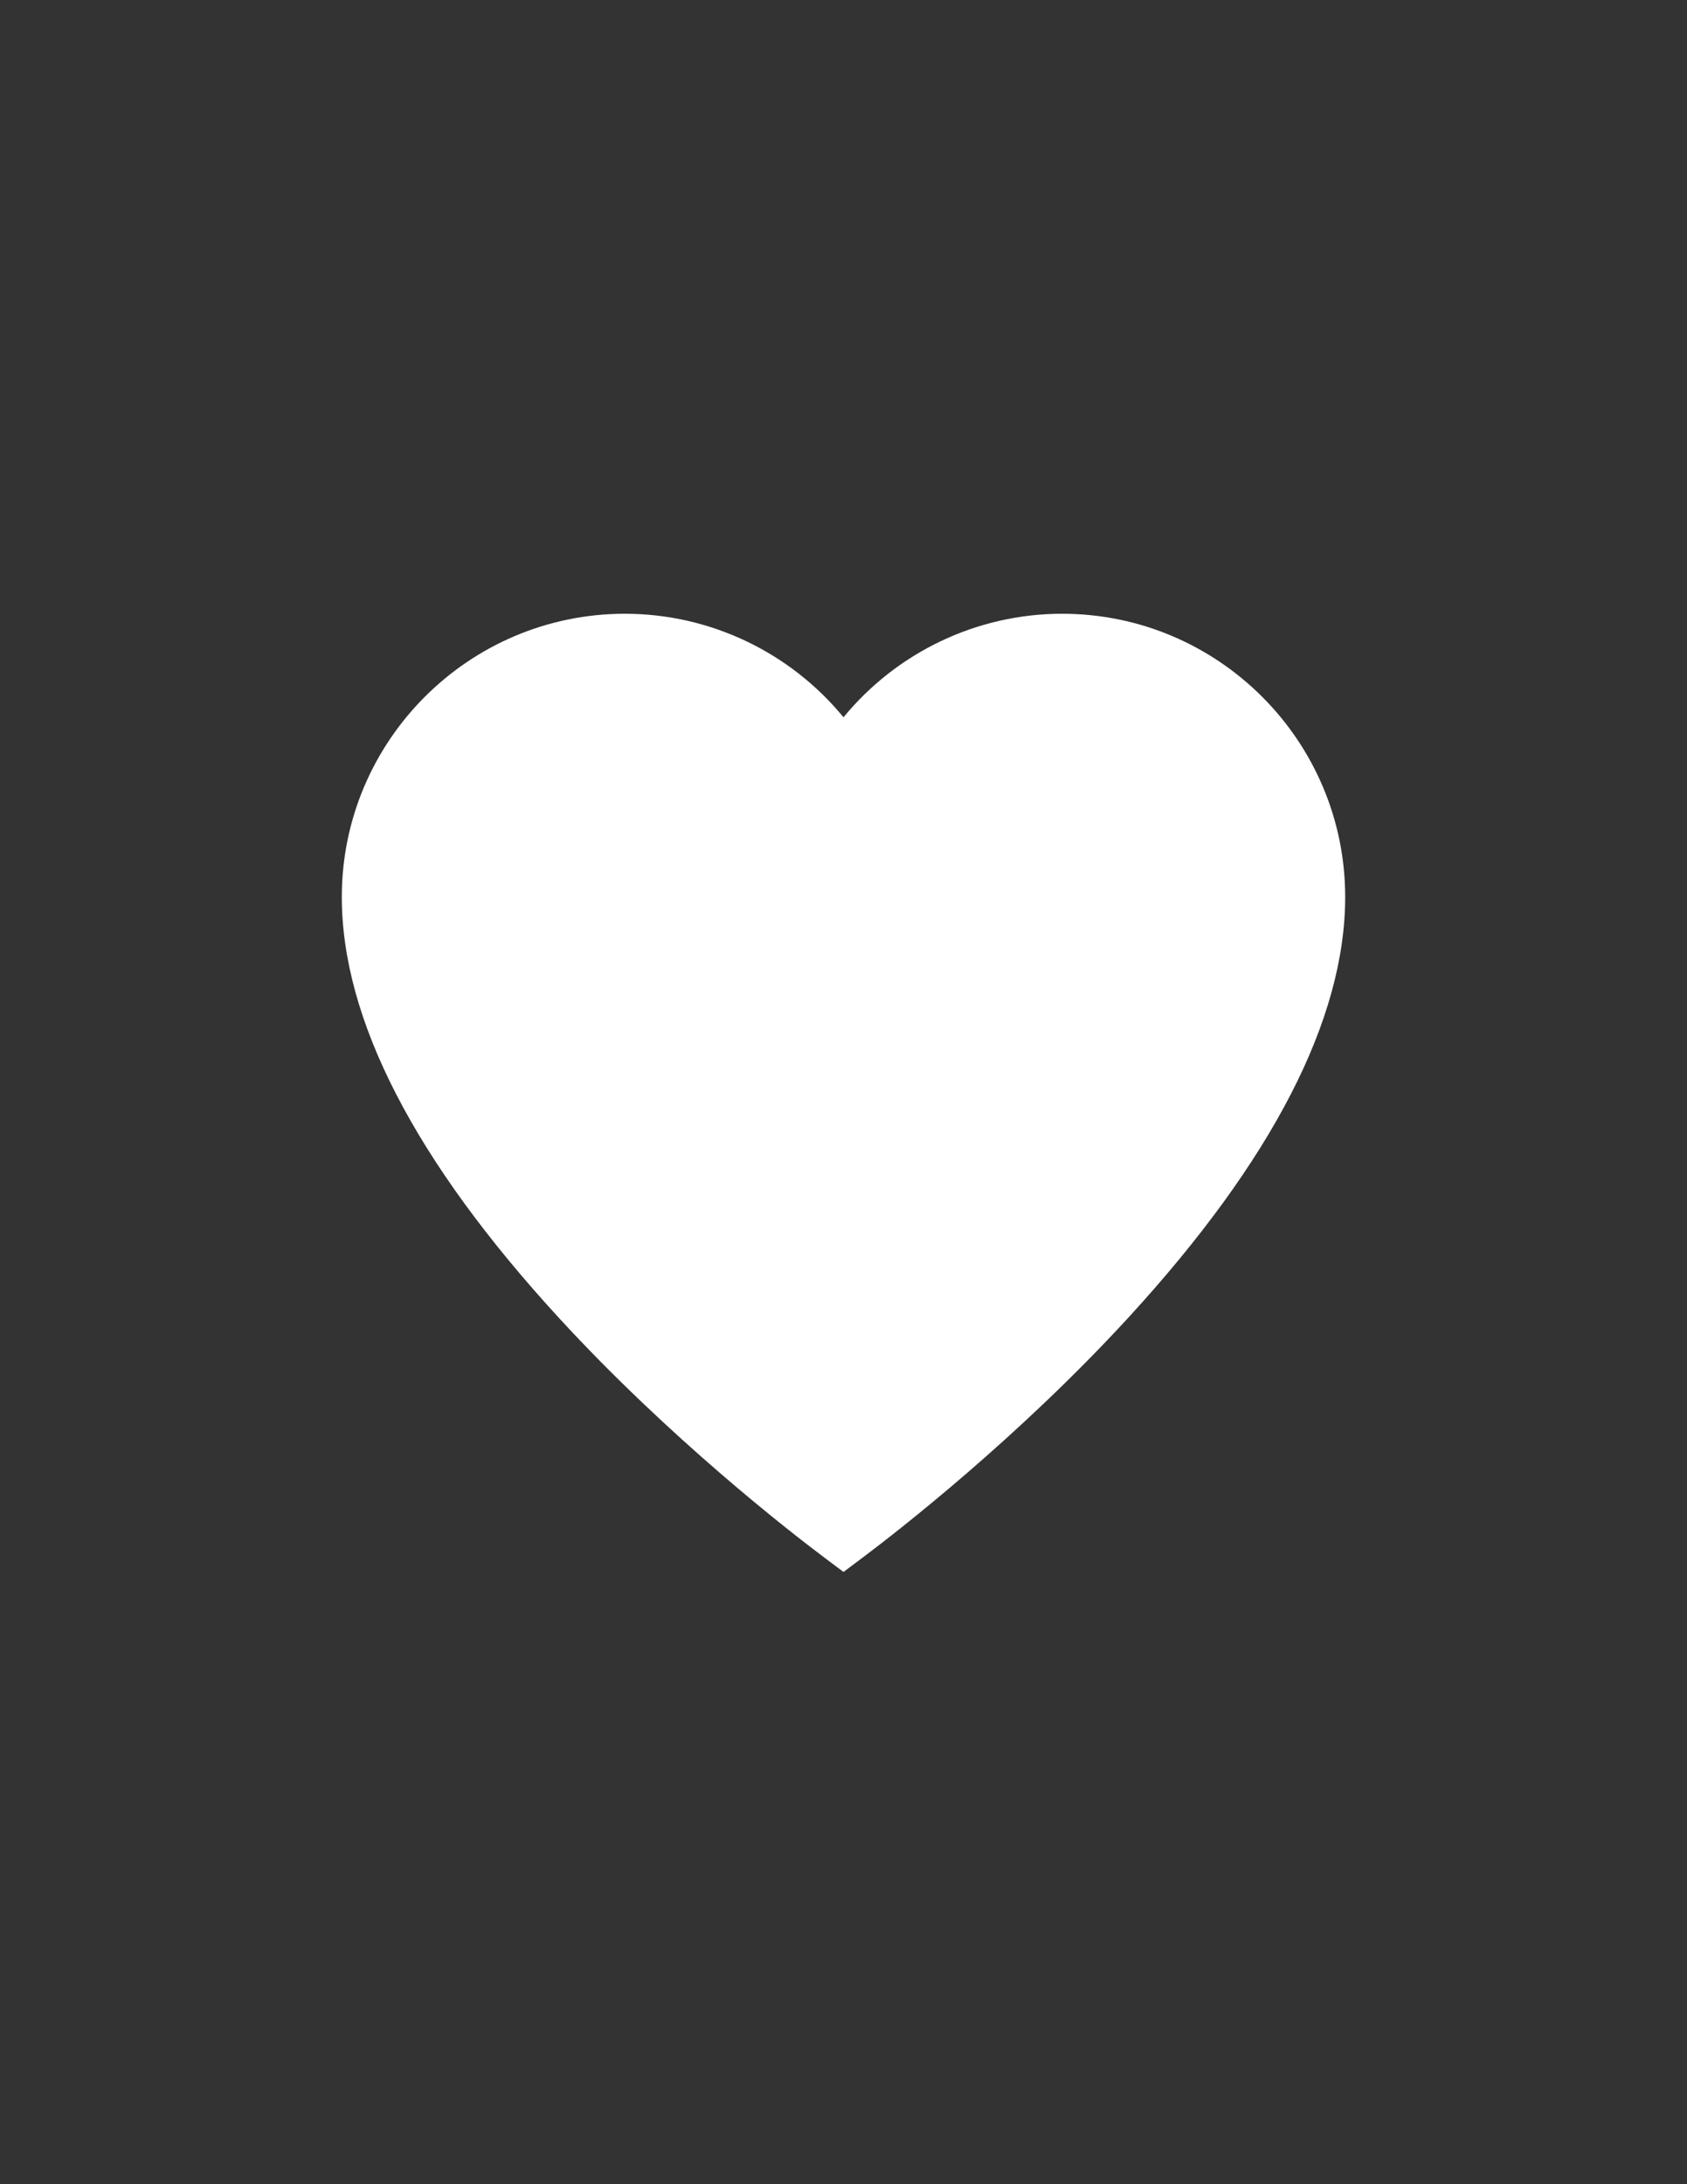 <svg fill="#fff" xmlns="http://www.w3.org/2000/svg" viewBox="0 0 612 792"><rect x="0" y="0" width="612" height="792" fill="#333333" stroke="none"/><path d="M385.3 222.55c-30.98 0-59.99 14.03-79.3 37.54-19.31-23.51-48.32-37.54-79.31-37.54-56.62 0-102.69 46.07-102.69 102.7 0 44.34 26.44 95.63 78.59 152.44 40.13 43.71 83.78 77.57 96.2 86.9L306 570l7.21-5.41c12.42-9.33 56.08-43.18 96.21-86.9C461.56 420.88 488 369.59 488 325.25c0-56.63-46.07-102.7-102.7-102.7zm6.43 238.91"/></svg>